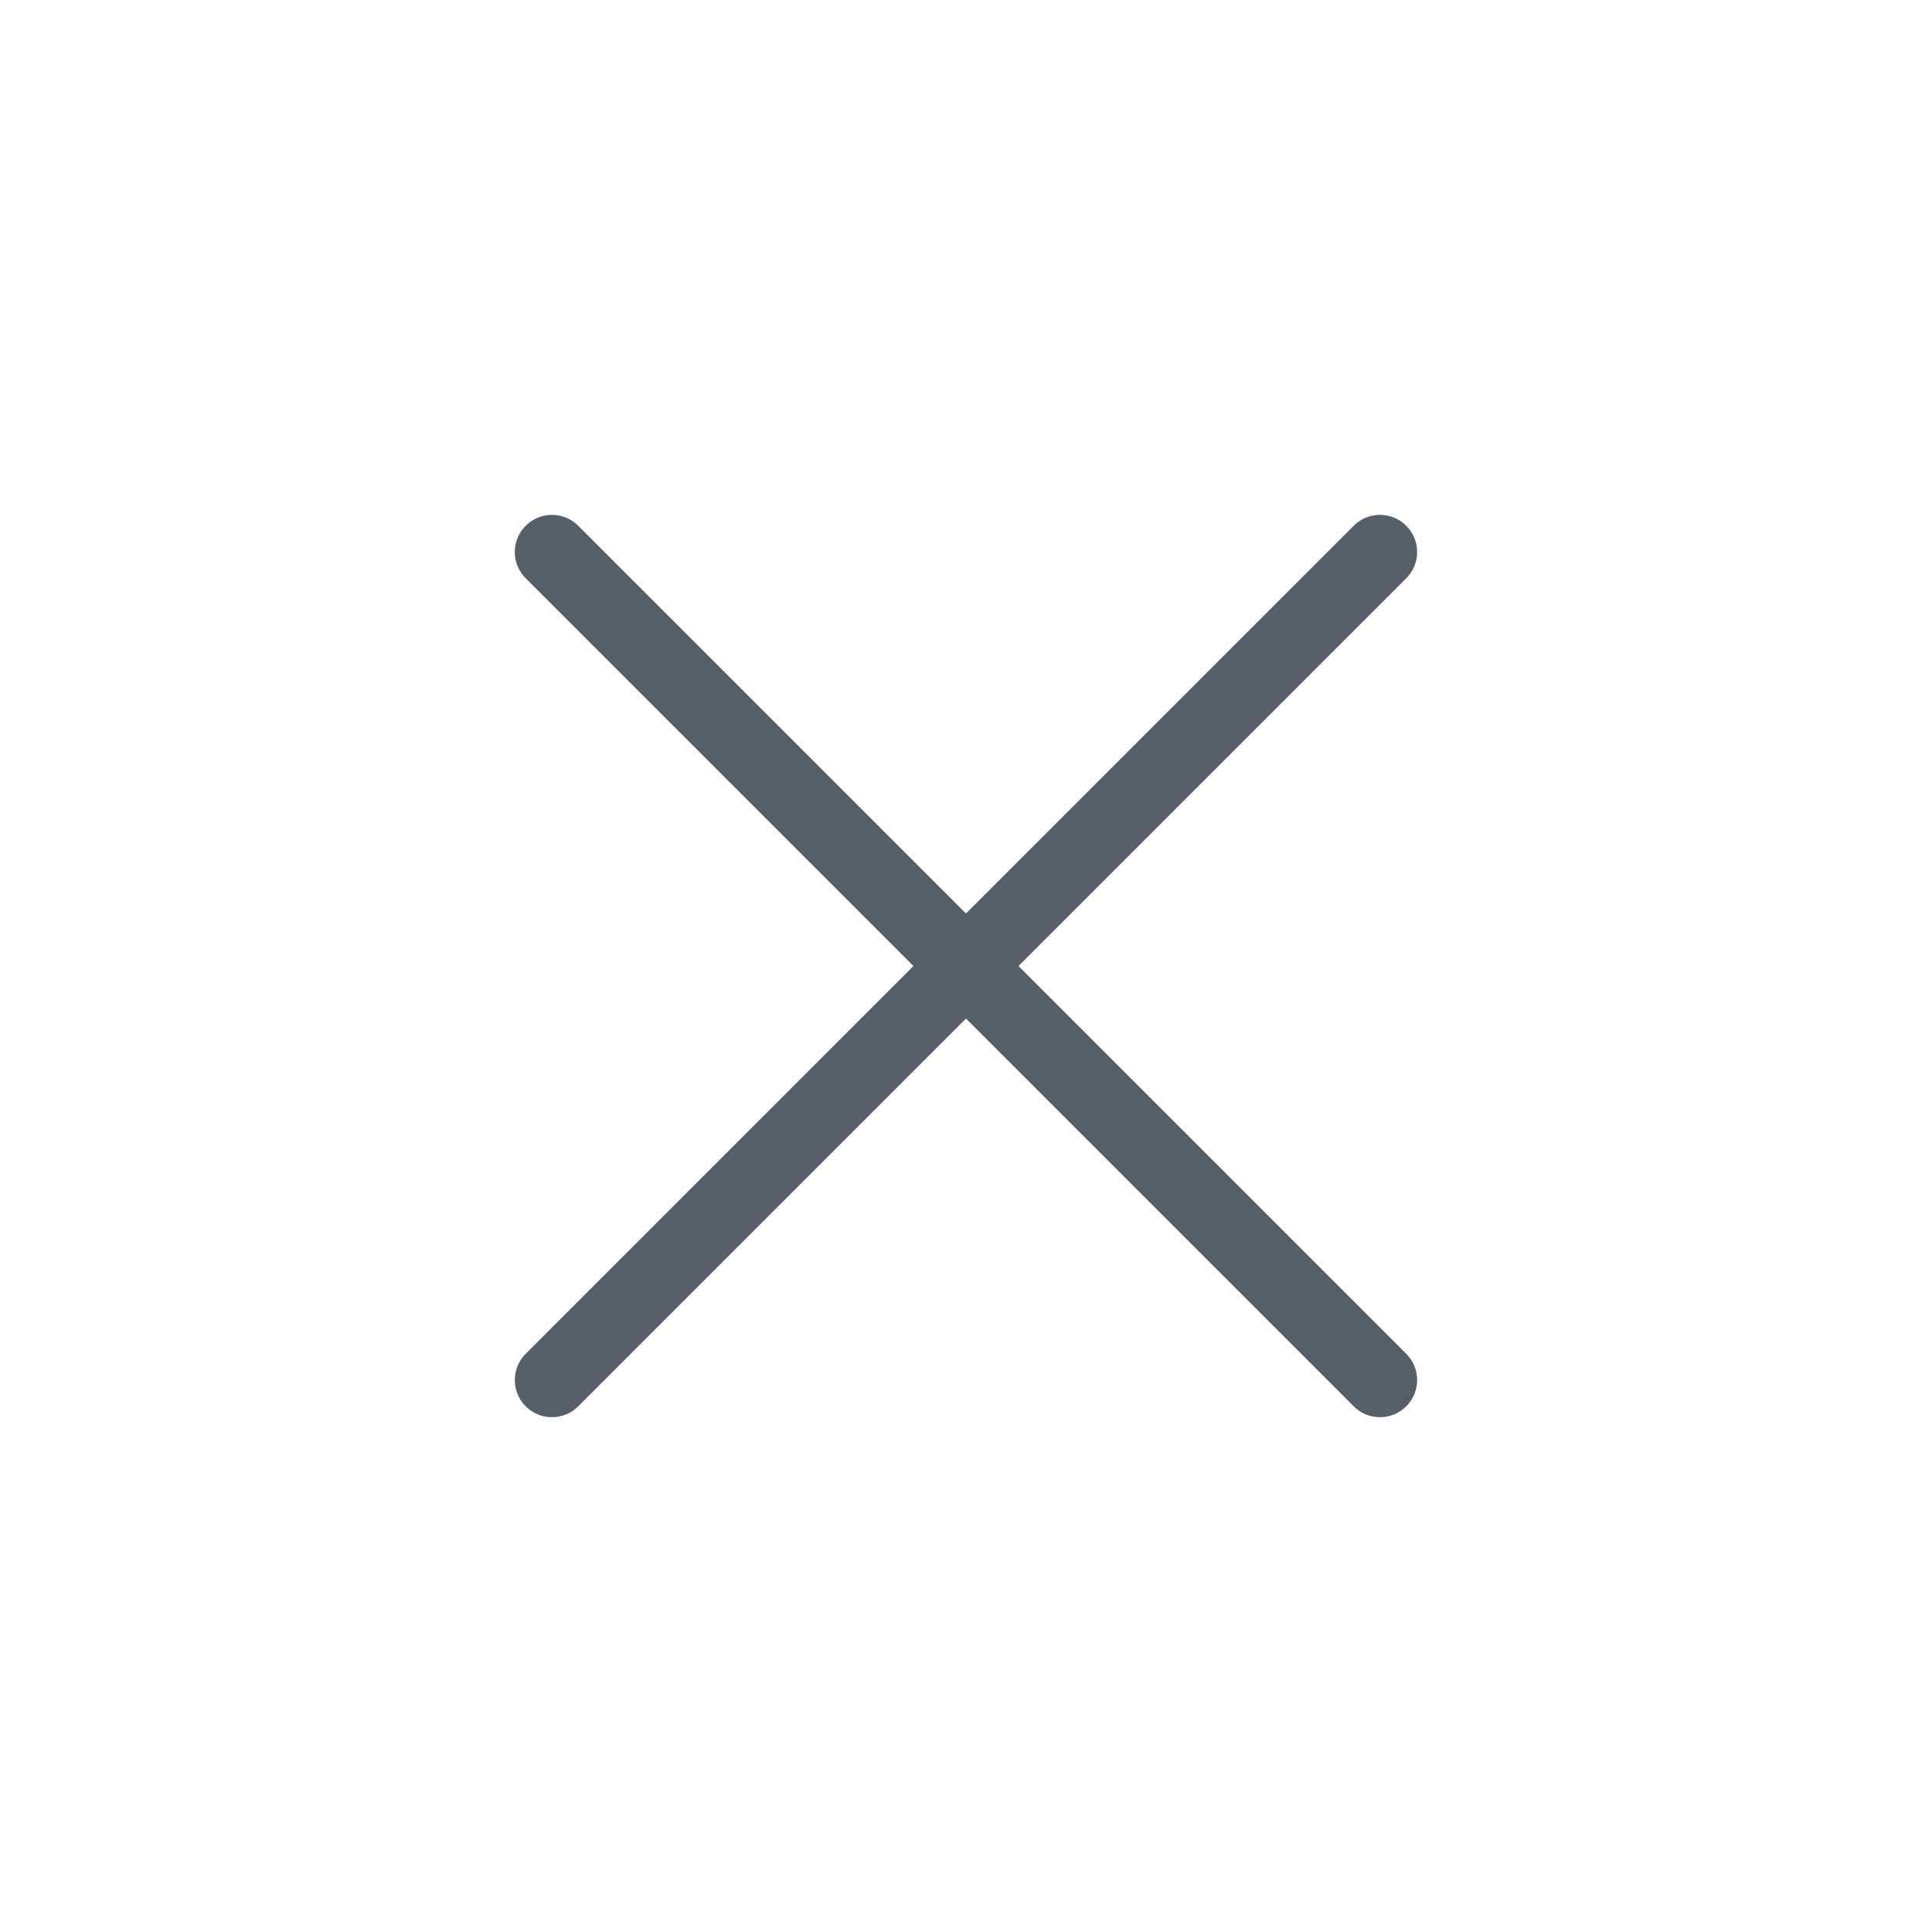 <svg width="26" height="26" viewBox="0 0 26 26" fill="none" xmlns="http://www.w3.org/2000/svg">
<path d="M18.571 7.429L7.428 18.572M7.428 7.429L18.571 18.572" stroke="#56606B" stroke-linecap="round" stroke-linejoin="round"/>
</svg>
